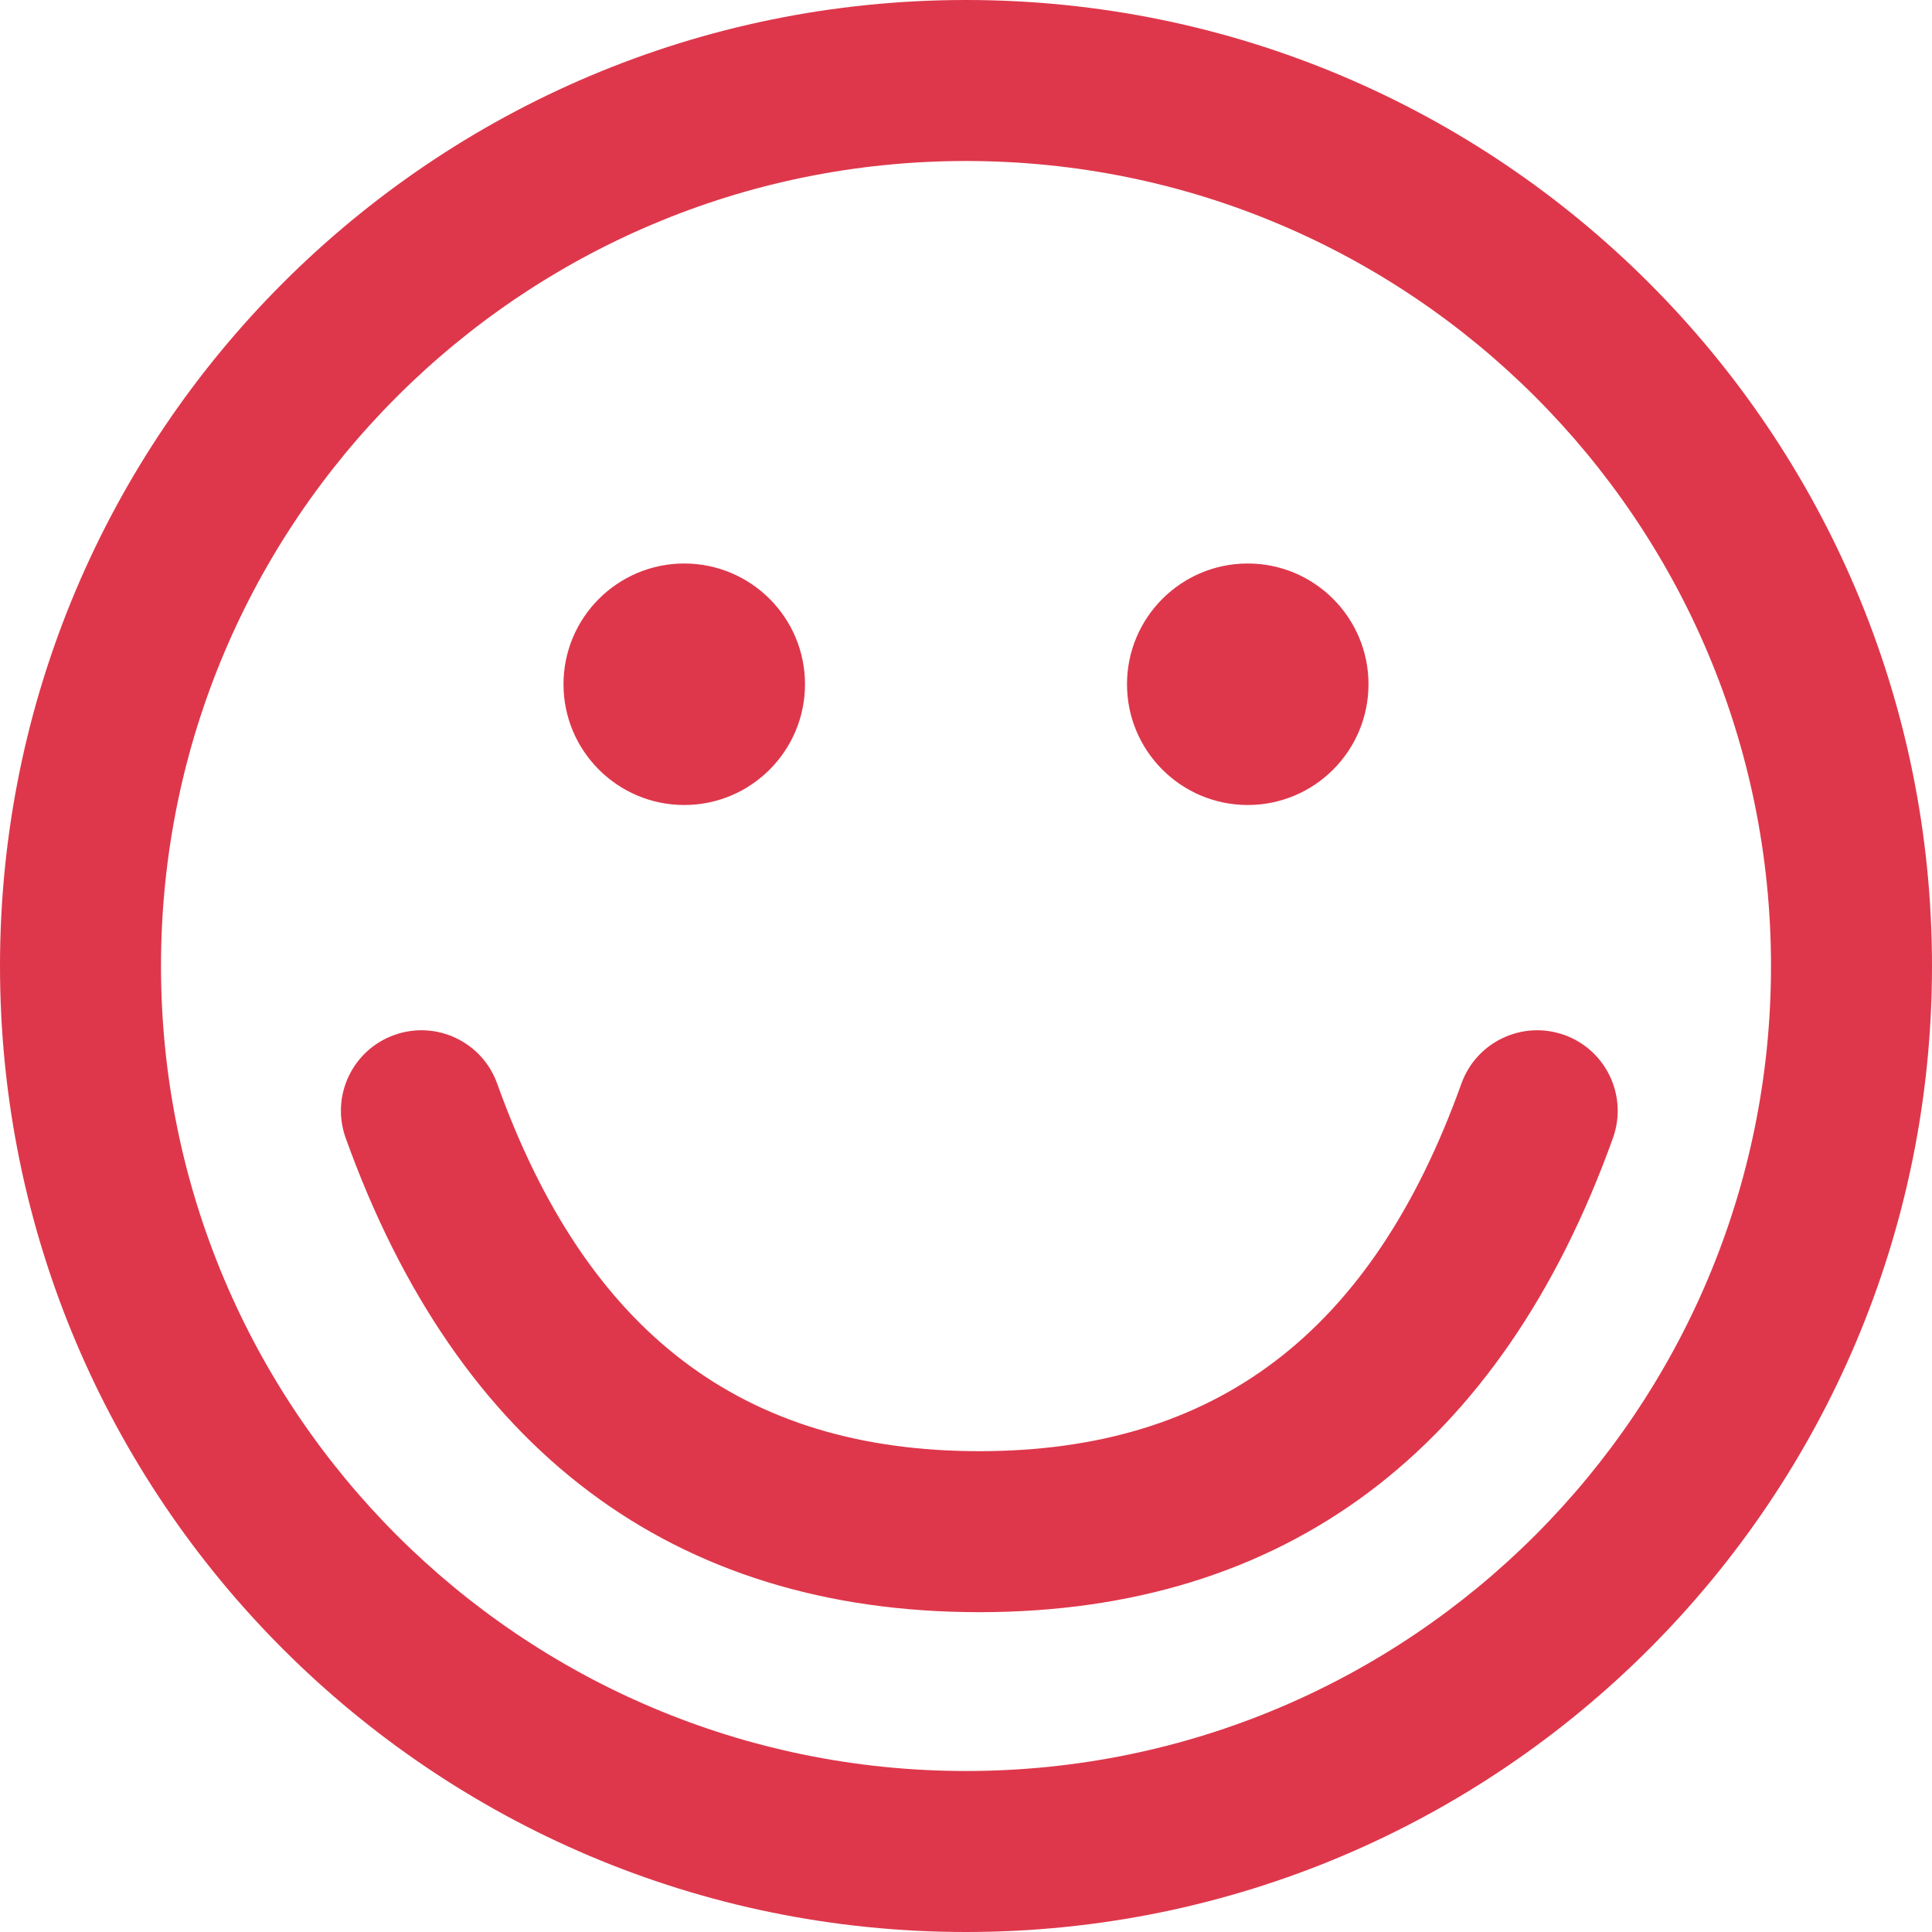 <svg xmlns="http://www.w3.org/2000/svg" width="24" height="24" viewBox="0 0 24 24">
  <path fill="#DE374B" fill-rule="evenodd" d="M8.5,10 C7.672,10 7,9.328 7,8.5 C7,7.672 7.672,7 8.5,7 C9.328,7 10,7.672 10,8.5 C10,9.328 9.328,10 8.5,10 Z M15.5,10 C14.672,10 14,9.328 14,8.5 C14,7.672 14.672,7 15.5,7 C16.328,7 17,7.672 17,8.5 C17,9.328 16.328,10 15.5,10 Z M12,22 C17.523,22 22,17.523 22,12 C22,6.477 17.523,2 12,2 C6.477,2 2,6.477 2,12 C2,17.523 6.477,22 12,22 Z M12,24 C5.373,24 0,18.627 0,12 C0,5.373 5.373,0 12,0 C18.627,0 24,5.373 24,12 C24,18.627 18.627,24 12,24 Z M4.294,14.136 C4.107,13.616 4.378,13.043 4.898,12.857 C5.418,12.671 5.99,12.941 6.176,13.461 C7.288,16.561 9.231,18.027 12.165,18.027 C15.1,18.027 17.043,16.561 18.154,13.461 C18.341,12.941 18.913,12.671 19.433,12.857 C19.953,13.043 20.223,13.616 20.037,14.136 C18.649,18.007 15.972,20.027 12.165,20.027 C8.359,20.027 5.682,18.007 4.294,14.136 Z"/>
</svg>
